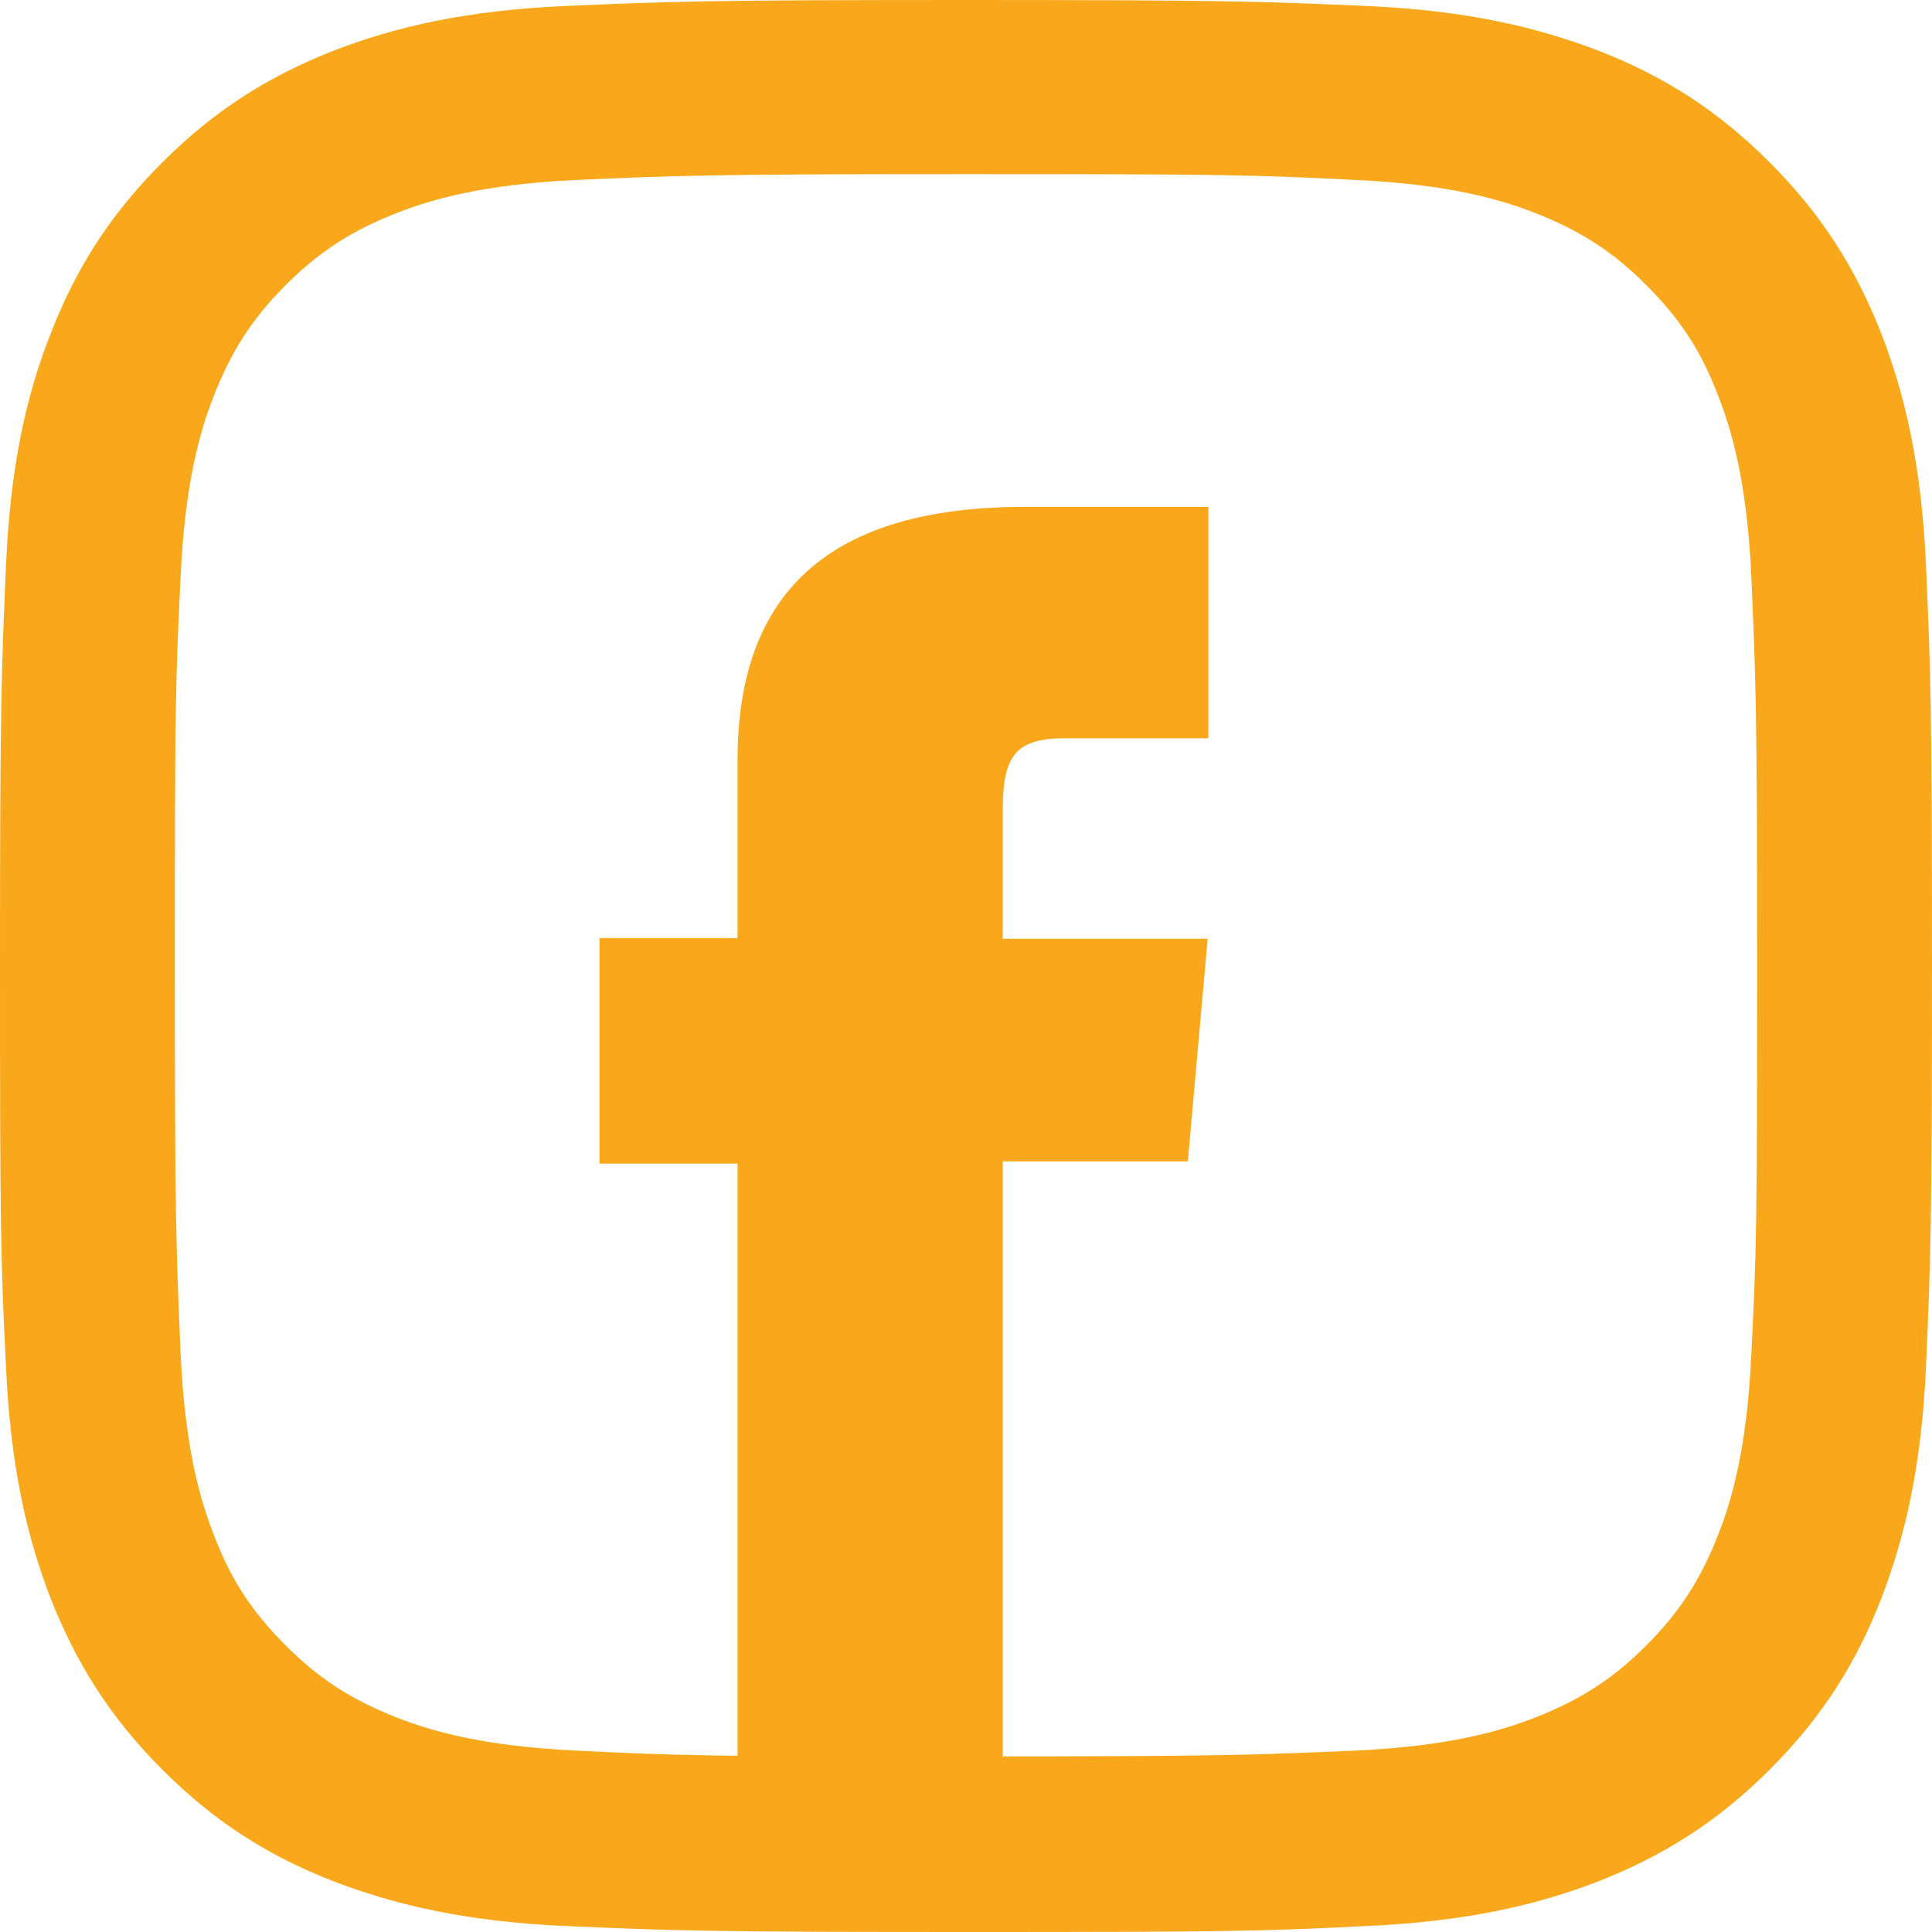 <?xml version="1.0" encoding="UTF-8"?>
<svg id="Layer_2" data-name="Layer 2" xmlns="http://www.w3.org/2000/svg" viewBox="0 0 26.3 26.3">
  <defs>
    <style>
      .cls-1 {
        fill: #f8a81a;
      }
    </style>
  </defs>
  <g id="Icons">
    <g>
      <path class="cls-1" d="m10.03,24.87h3.62v-9.06h2.52l.27-3.03h-2.79v-1.73c0-.72.14-1,.84-1h1.96v-3.15h-2.5c-2.69,0-3.91,1.19-3.91,3.45v2.42h-1.88v3.07h1.88v9.02Z"/>
      <path class="cls-1" d="m13.15,2.37c3.51,0,3.93.01,5.31.08,1.28.06,1.98.27,2.44.45.61.24,1.05.52,1.51.98.46.46.75.9.98,1.51.18.46.39,1.16.45,2.44.06,1.39.08,1.8.08,5.31s-.01,3.93-.08,5.31c-.06,1.28-.27,1.98-.45,2.44-.24.61-.52,1.05-.98,1.51-.46.46-.9.74-1.51.98-.46.18-1.16.39-2.44.45-1.39.06-1.8.08-5.31.08s-3.93-.01-5.31-.08c-1.28-.06-1.98-.27-2.44-.45-.61-.24-1.05-.52-1.51-.98-.46-.46-.75-.9-.98-1.51-.18-.46-.39-1.16-.45-2.44-.06-1.39-.08-1.8-.08-5.31s.01-3.93.08-5.31c.06-1.28.27-1.98.45-2.44.24-.61.52-1.05.98-1.51.46-.46.9-.74,1.51-.98.46-.18,1.16-.39,2.44-.45,1.39-.06,1.8-.08,5.31-.08m0-2.37c-3.57,0-4.02.02-5.42.08-1.4.06-2.36.29-3.19.61-.86.34-1.6.79-2.33,1.52s-1.18,1.46-1.52,2.33c-.33.84-.55,1.79-.61,3.19-.06,1.4-.08,1.85-.08,5.42s.01,4.02.08,5.42c.06,1.4.29,2.36.61,3.19.34.86.79,1.6,1.52,2.33s1.46,1.18,2.33,1.52c.84.32,1.79.55,3.19.61,1.4.06,1.85.08,5.42.08s4.02-.01,5.42-.08c1.4-.06,2.36-.29,3.19-.61.86-.34,1.6-.79,2.33-1.52s1.18-1.46,1.52-2.33c.32-.84.55-1.79.61-3.19.06-1.4.08-1.85.08-5.42s-.02-4.02-.08-5.42c-.06-1.4-.29-2.36-.61-3.19-.34-.86-.79-1.6-1.52-2.33s-1.46-1.18-2.33-1.52c-.84-.32-1.79-.55-3.19-.61-1.4-.06-1.85-.08-5.42-.08"/>
    </g>
  </g>
</svg>